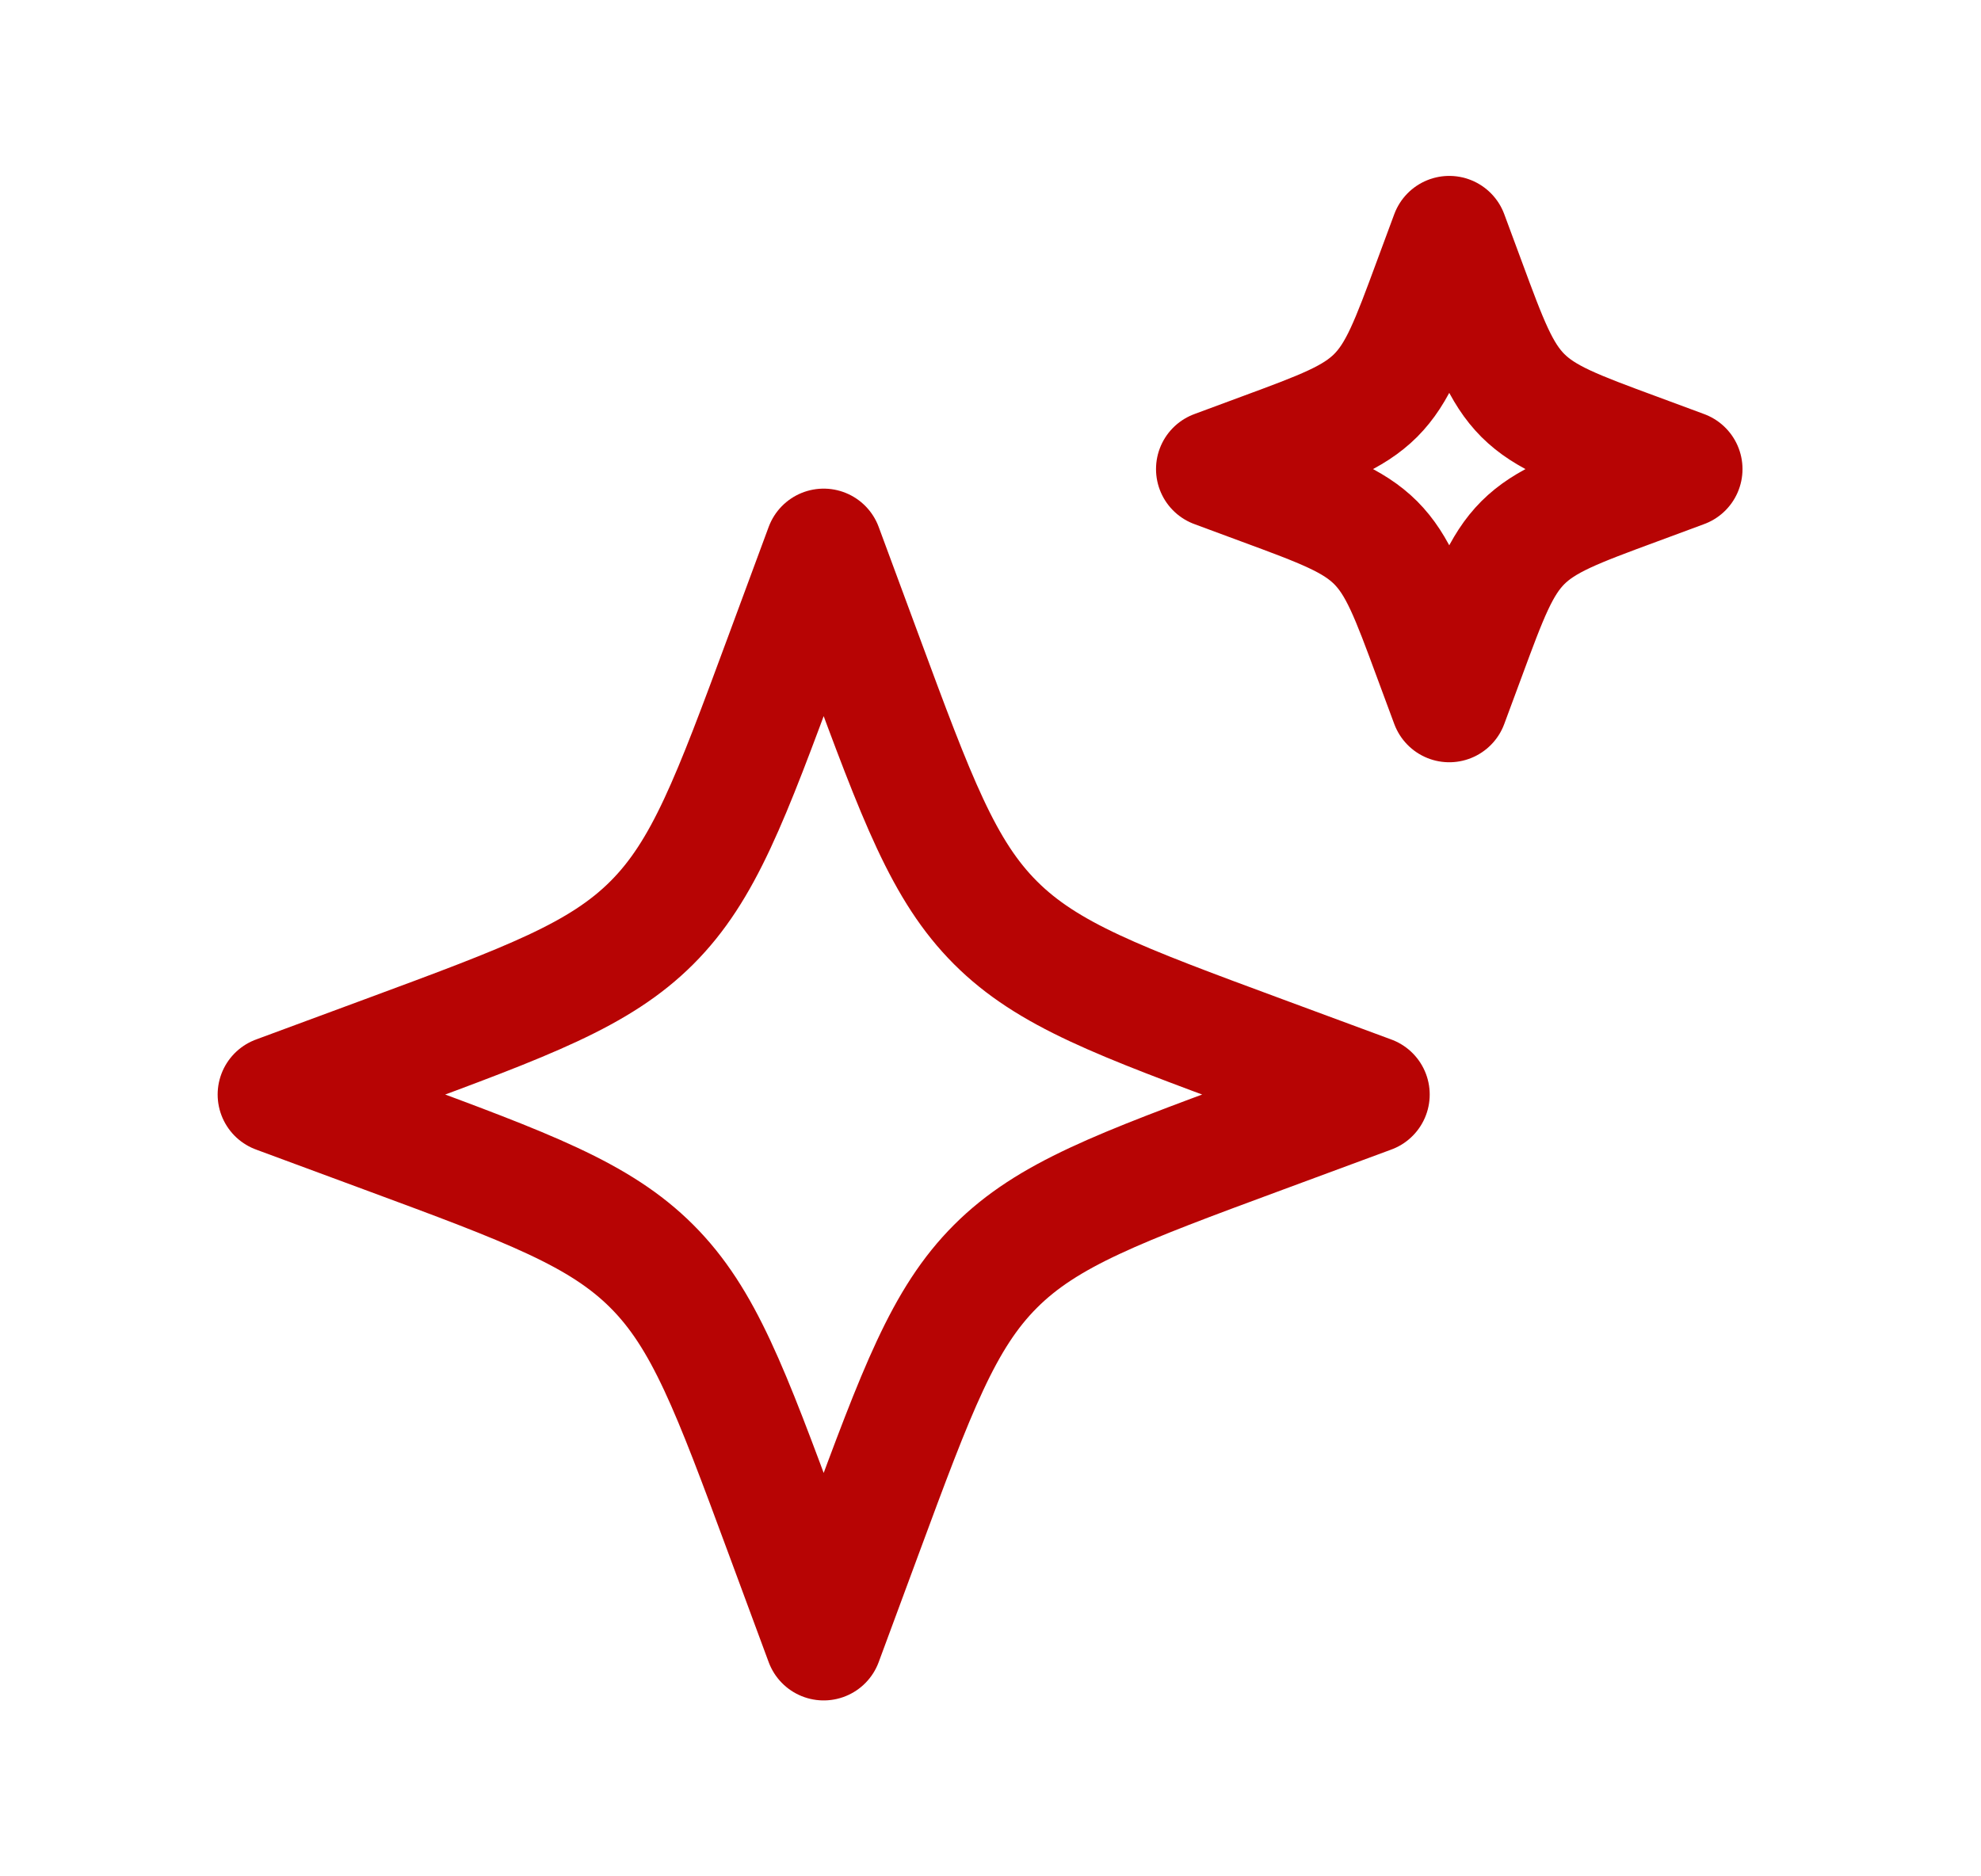 <svg width="19" height="18" viewBox="0 0 19 18" fill="none" xmlns="http://www.w3.org/2000/svg">
<path d="M7.9 5.25L7.513 6.296C7.006 7.667 6.752 8.352 6.252 8.852C5.752 9.352 5.067 9.606 3.696 10.113L2.65 10.5L3.696 10.887C5.067 11.394 5.752 11.648 6.252 12.148C6.752 12.648 7.006 13.334 7.513 14.704L7.9 15.75L8.287 14.704C8.794 13.334 9.048 12.648 9.548 12.148C10.048 11.648 10.733 11.394 12.104 10.887L13.15 10.5L12.104 10.113C10.733 9.606 10.048 9.352 9.548 8.852C9.048 8.352 8.794 7.667 8.287 6.296L7.9 5.25Z" stroke="#B70404" stroke-width="1.125" stroke-linejoin="round"/>
<path d="M13.9 2.25L13.734 2.698C13.517 3.286 13.408 3.579 13.194 3.794C12.979 4.008 12.686 4.117 12.098 4.334L11.65 4.5L12.098 4.666C12.686 4.883 12.979 4.992 13.194 5.206C13.408 5.421 13.517 5.714 13.734 6.302L13.9 6.75L14.066 6.302C14.283 5.714 14.392 5.421 14.606 5.206C14.821 4.992 15.114 4.883 15.702 4.666L16.15 4.5L15.702 4.334C15.114 4.117 14.821 4.008 14.606 3.794C14.392 3.579 14.283 3.286 14.066 2.698L13.9 2.25Z" stroke="#B70404" stroke-width="1.125" stroke-linejoin="round"/>
</svg>
